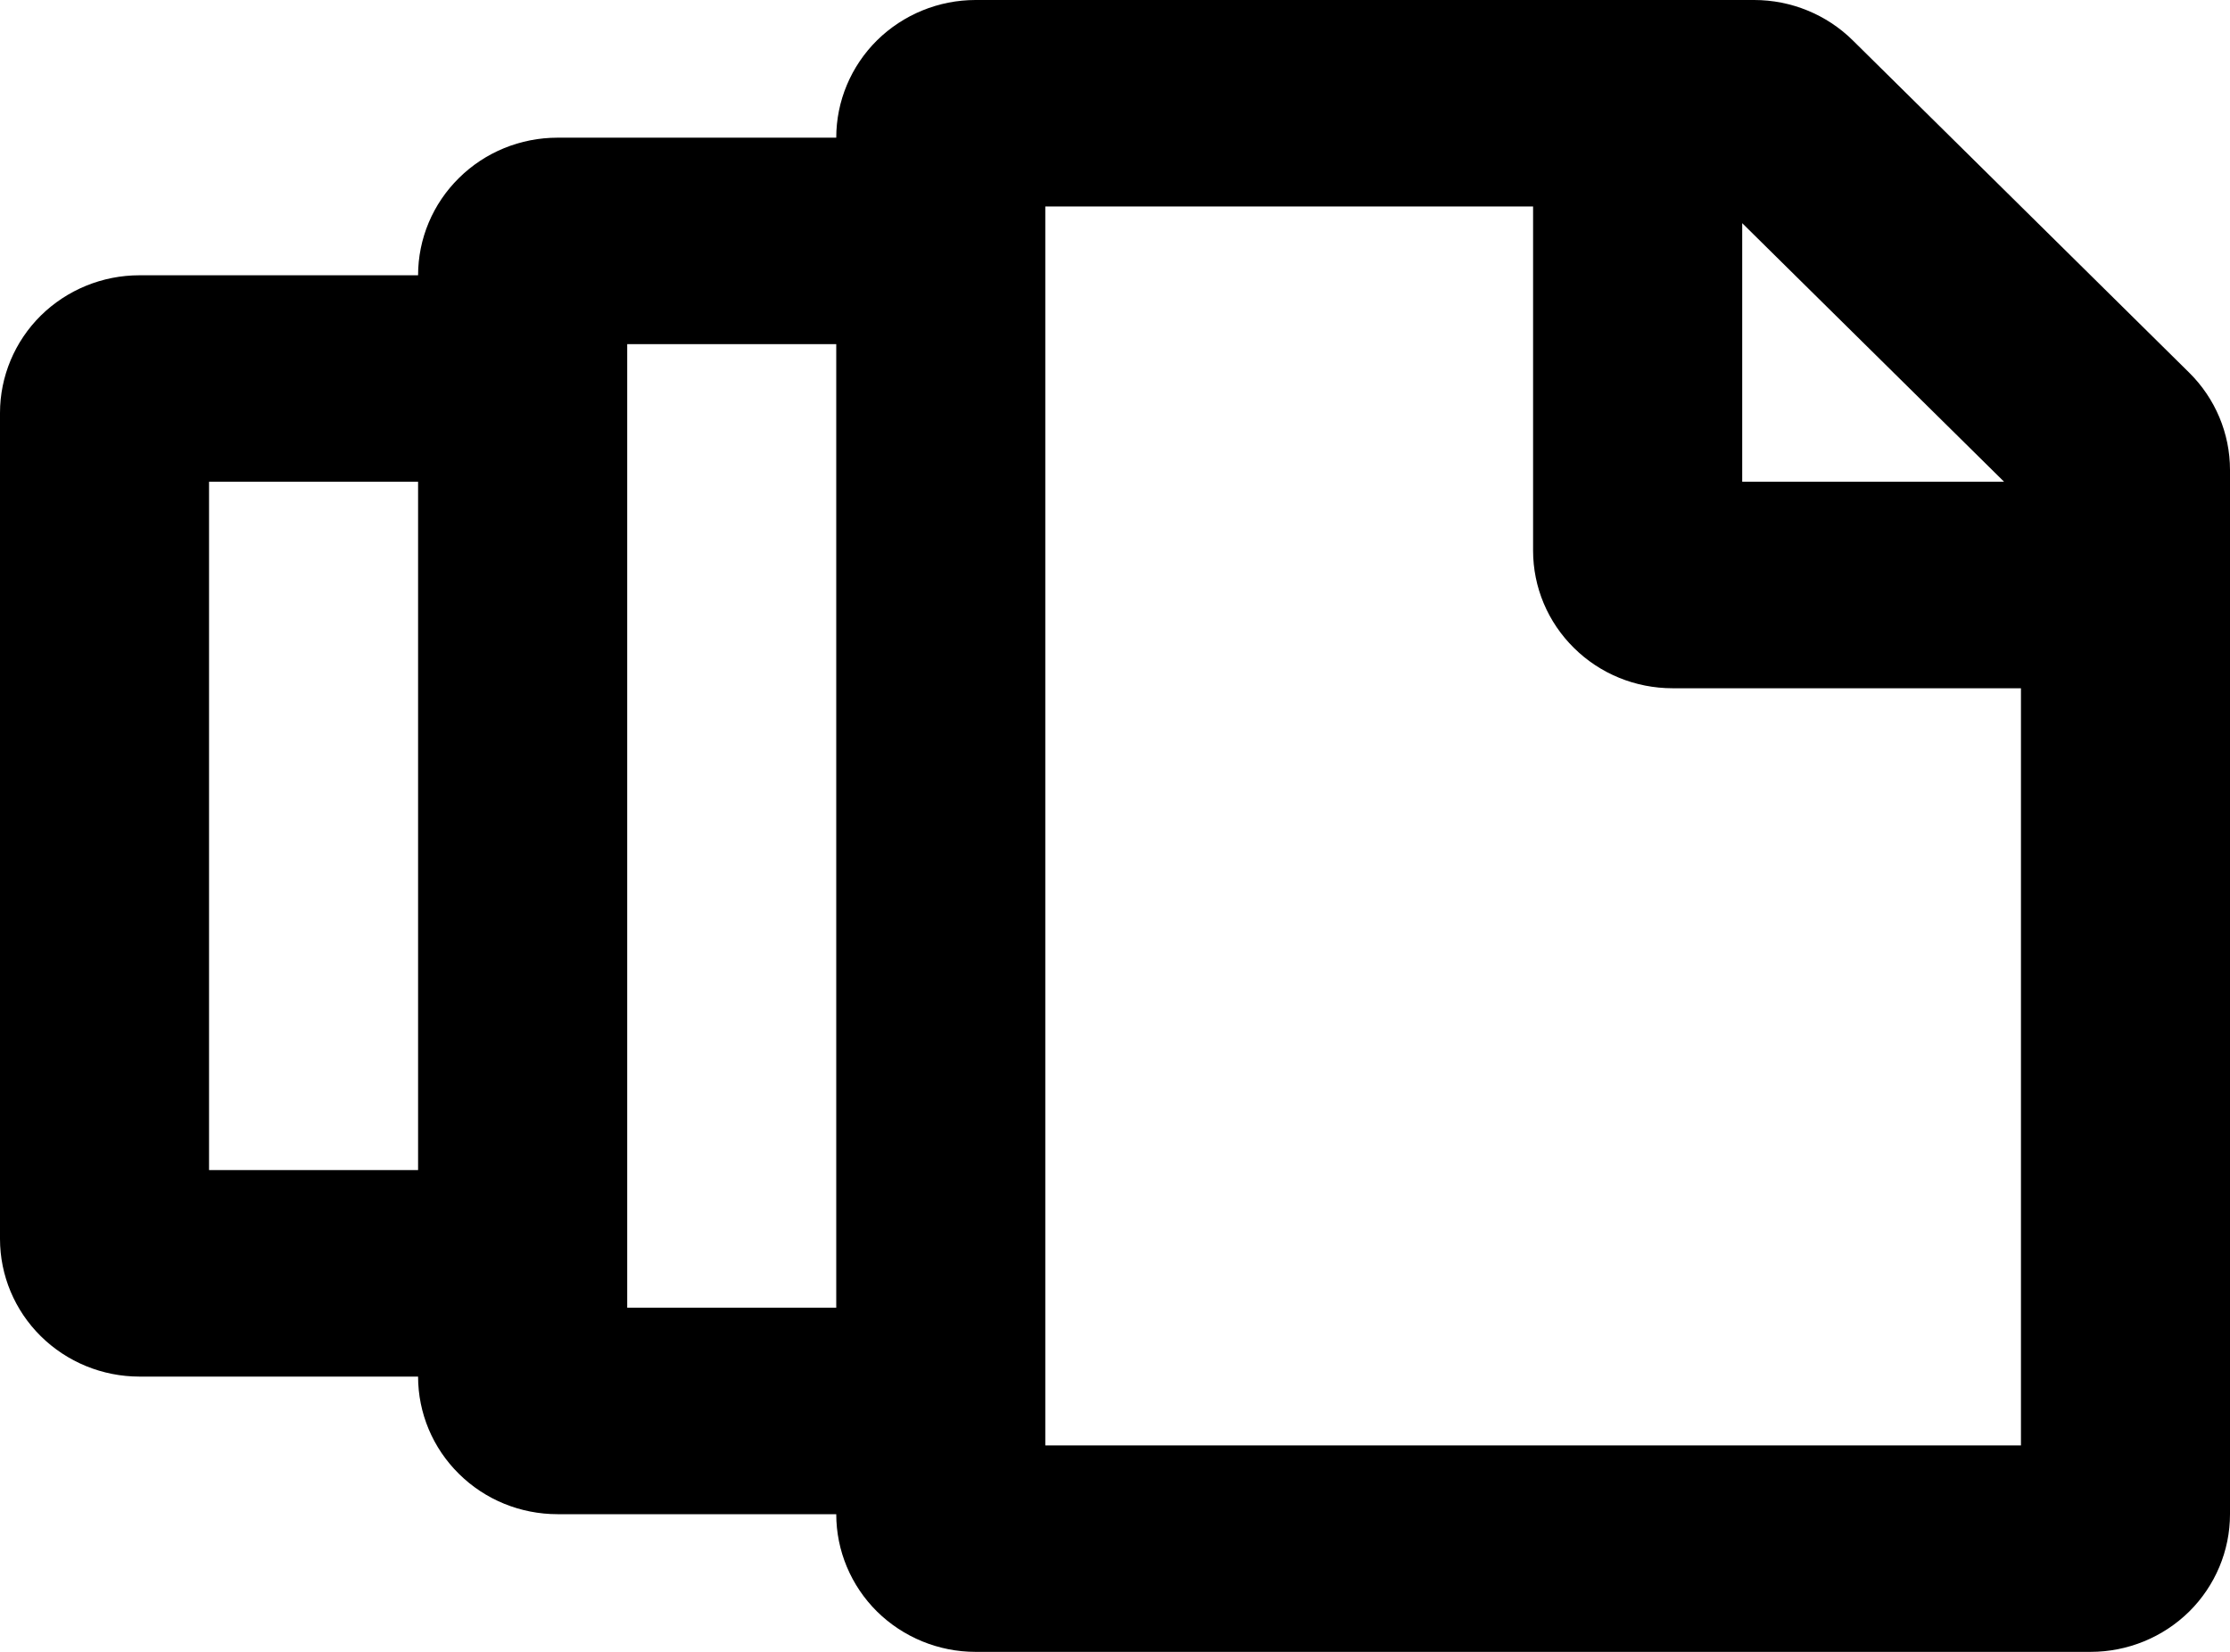 <svg width="27" height="20" viewBox="0 0 27 20" fill="none" xmlns="http://www.w3.org/2000/svg">
<path fill-rule="evenodd" clip-rule="evenodd" d="M24.469 8.333V17.5H12.656V2.5H18.562V6.667C18.562 7.109 18.74 7.533 19.057 7.845C19.373 8.158 19.802 8.333 20.25 8.333H24.469ZM21.094 2.702L24.265 5.833H21.094V2.702ZM11.812 0C11.365 0 10.936 0.176 10.619 0.488C10.303 0.801 10.125 1.225 10.125 1.667H6.75C6.302 1.667 5.873 1.842 5.557 2.155C5.24 2.467 5.062 2.891 5.062 3.333H1.688C1.24 3.333 0.811 3.509 0.494 3.821C0.178 4.134 0 4.558 0 5L0 15C0 15.442 0.178 15.866 0.494 16.178C0.811 16.491 1.24 16.667 1.688 16.667H5.062C5.062 17.109 5.24 17.533 5.557 17.845C5.873 18.158 6.302 18.333 6.75 18.333H10.125C10.125 18.775 10.303 19.199 10.619 19.512C10.936 19.824 11.365 20 11.812 20H25.312C25.76 20 26.189 19.824 26.506 19.512C26.822 19.199 27 18.775 27 18.333V5.69C27 5.248 26.822 4.824 26.506 4.512L22.432 0.488C22.116 0.176 21.686 9.43957e-05 21.239 0H11.812ZM10.125 15.833V4.167H7.594V15.833H10.125ZM5.062 14.167V5.833H2.531V14.167H5.062Z" fill="currentColor"/>
</svg>
